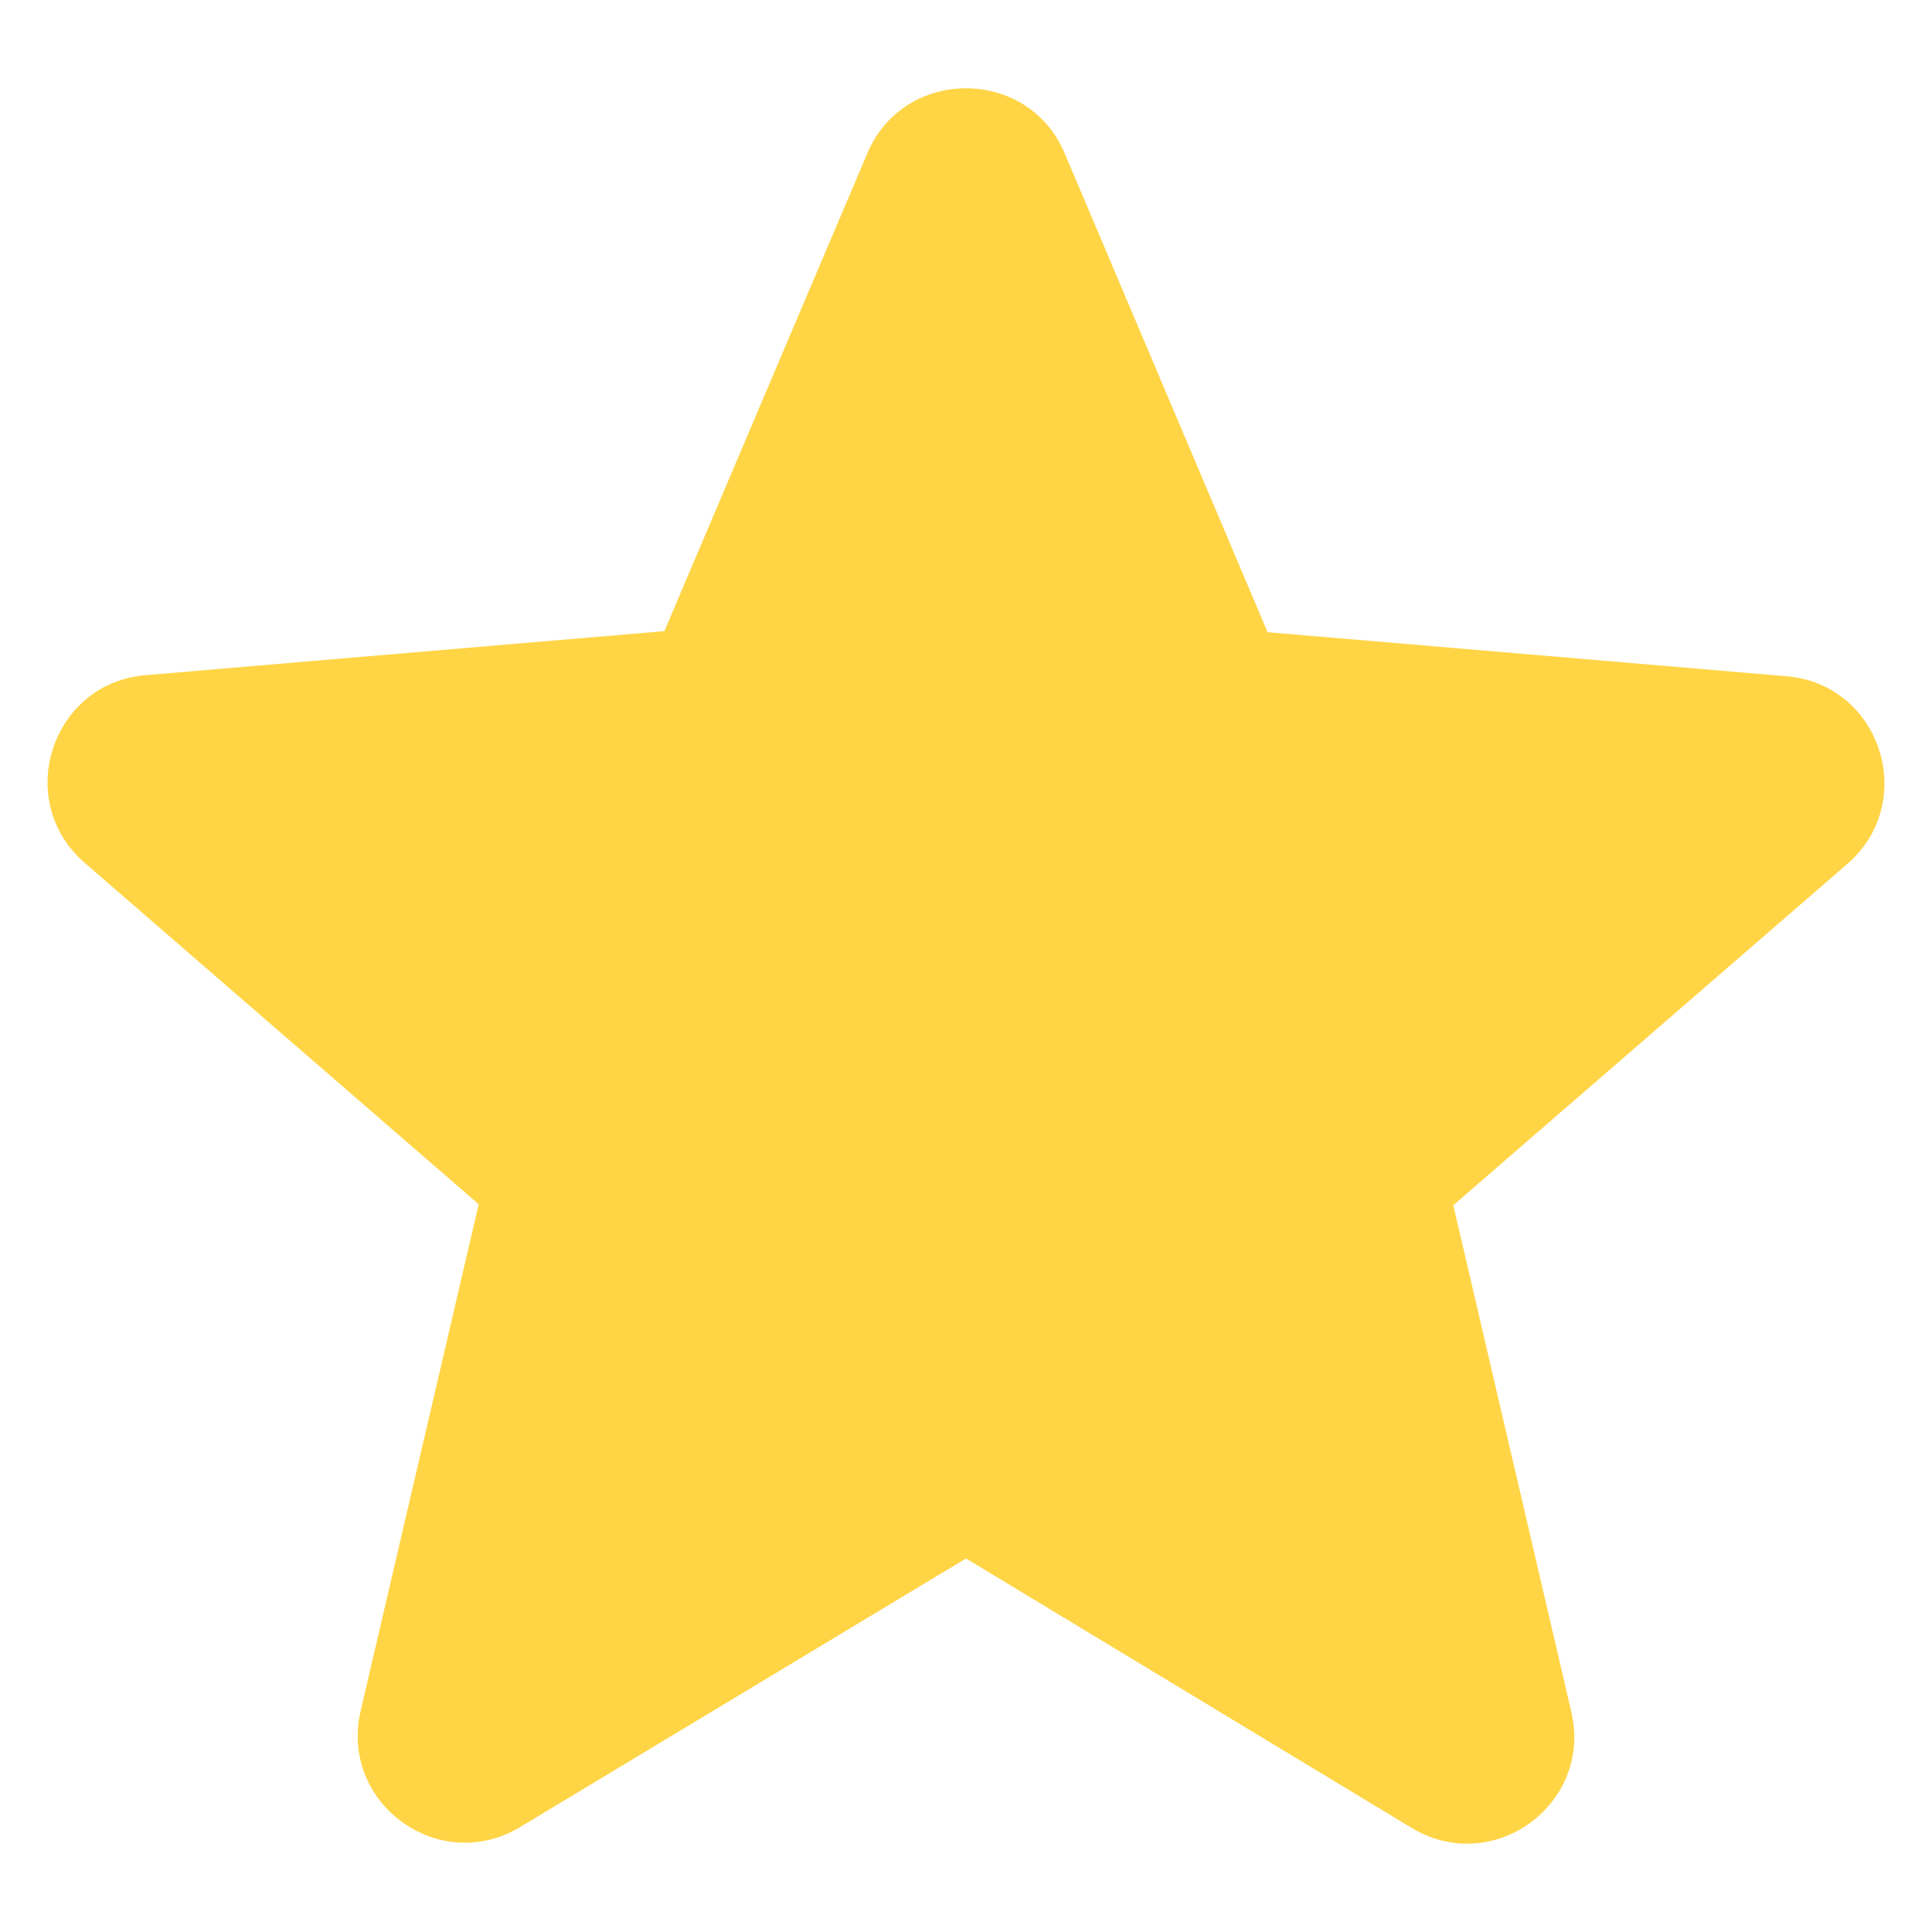 <svg width="18" height="18" viewBox="0 0 18 18" fill="none" xmlns="http://www.w3.org/2000/svg">
<path d="M9 14.52L13.15 17.029C13.91 17.489 14.84 16.809 14.64 15.95L13.54 11.229L17.21 8.05C17.88 7.47 17.52 6.37 16.64 6.3L11.81 5.89L9.92 1.43C9.58 0.62 8.42 0.62 8.08 1.43L6.19 5.88L1.36 6.29C0.48 6.36 0.12 7.46 0.79 8.04L4.46 11.22L3.36 15.94C3.16 16.799 4.09 17.48 4.85 17.02L9 14.52Z" fill="#FFD546"/>
</svg>
